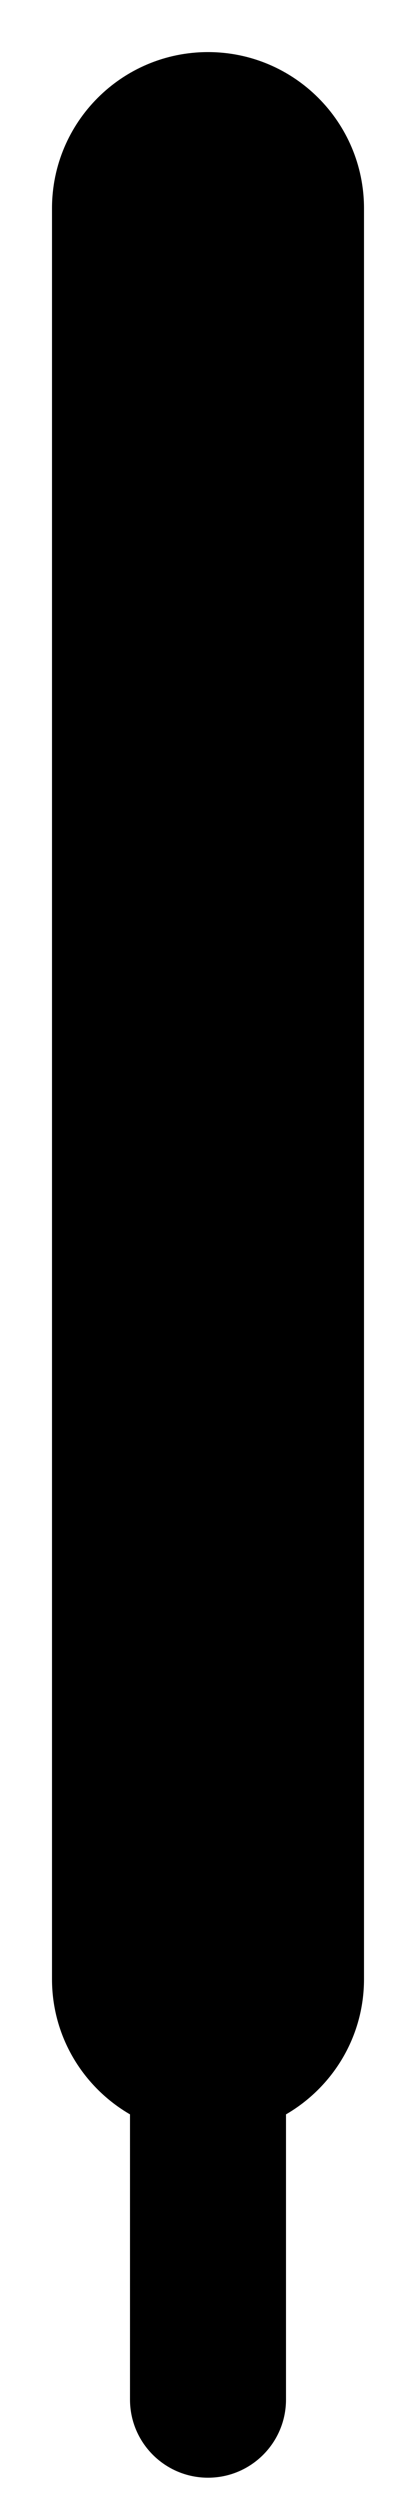 <svg width="4" height="24" viewBox="0 0 4 24" fill="none" xmlns="http://www.w3.org/2000/svg">
<path d="M2 0.5C2.828 0.5 3.5 1.172 3.5 2V19C3.5 19.555 3.198 20.038 2.75 20.298V23.036C2.75 23.45 2.414 23.786 2 23.786C1.586 23.786 1.25 23.45 1.25 23.036V20.298C0.802 20.038 0.5 19.555 0.5 19V2C0.5 1.172 1.172 0.5 2 0.5Z" fill="black"/>
</svg>
